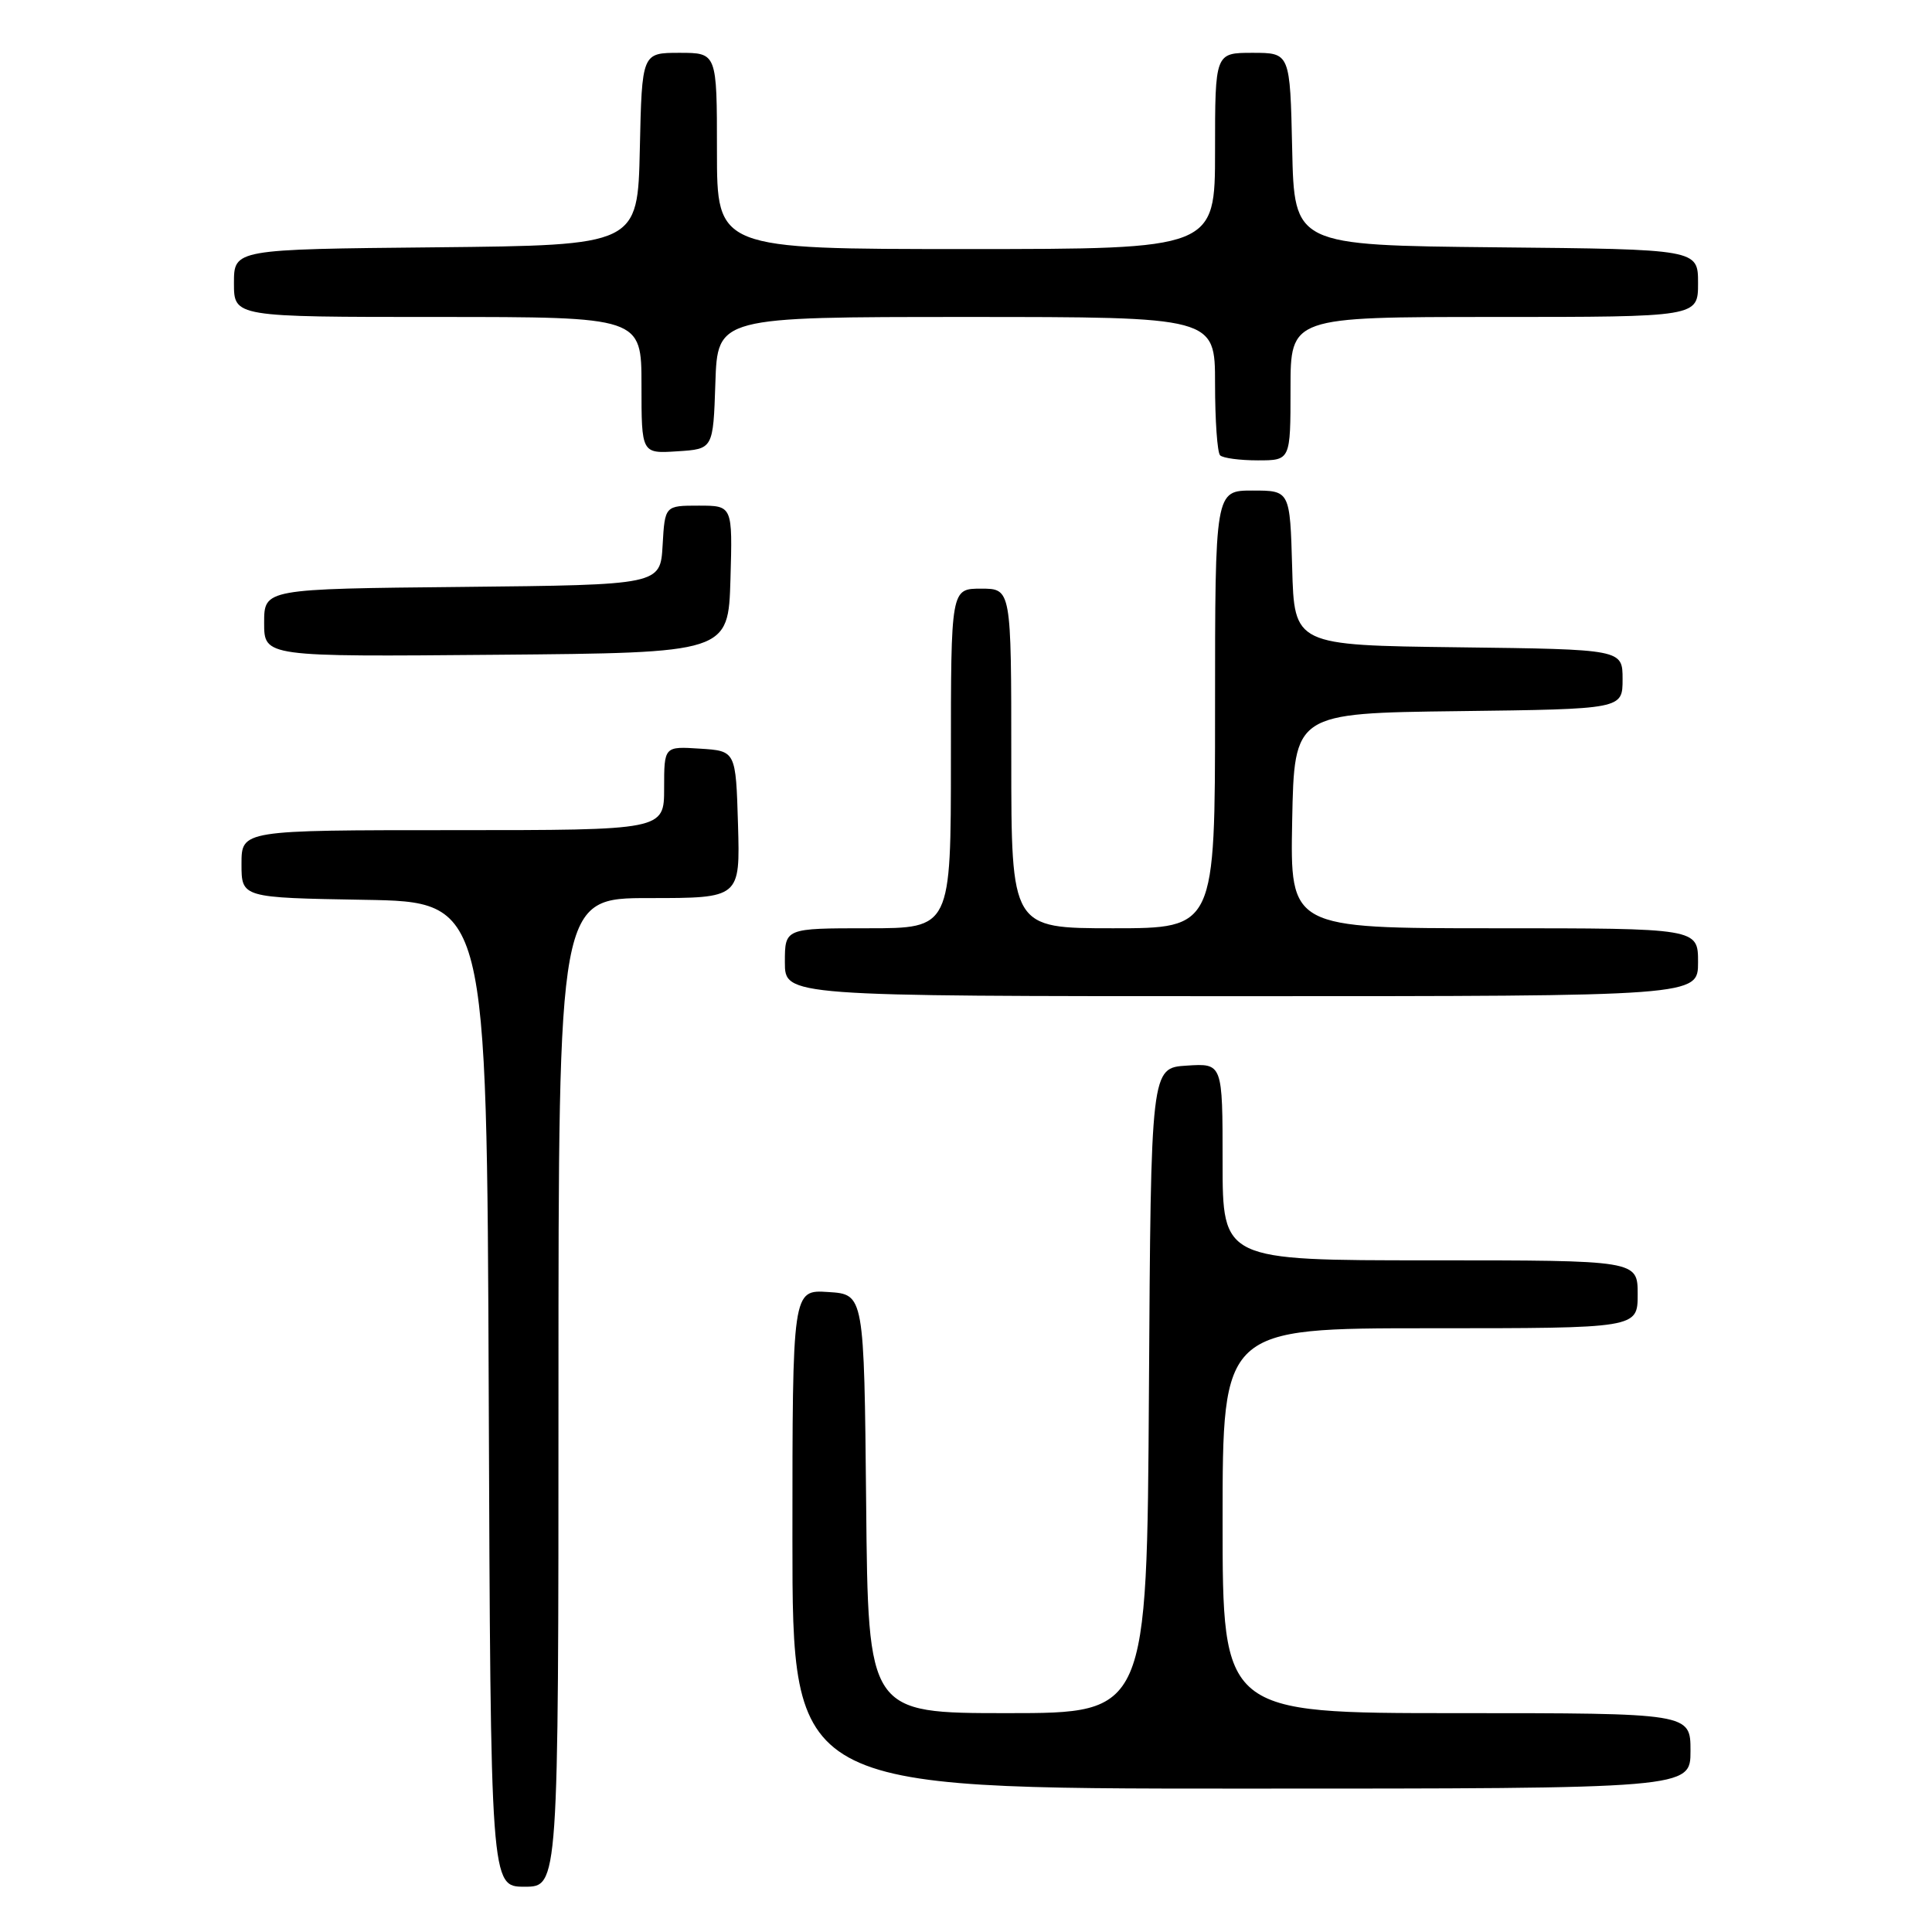 <?xml version="1.0" encoding="UTF-8" standalone="no"?>
<!DOCTYPE svg PUBLIC "-//W3C//DTD SVG 1.1//EN" "http://www.w3.org/Graphics/SVG/1.1/DTD/svg11.dtd" >
<svg xmlns="http://www.w3.org/2000/svg" xmlns:xlink="http://www.w3.org/1999/xlink" version="1.1" viewBox="0 0 256 256">
 <g >
 <path fill="currentColor"
d=" M 74.00 184.50 C 74.00 119.00 74.00 119.00 86.04 119.00 C 98.07 119.00 98.07 119.00 97.79 109.25 C 97.50 99.50 97.50 99.50 92.75 99.20 C 88.00 98.89 88.00 98.89 88.00 104.45 C 88.00 110.00 88.00 110.00 60.00 110.00 C 32.00 110.00 32.00 110.00 32.00 114.48 C 32.00 118.95 32.00 118.95 48.25 119.23 C 64.50 119.50 64.50 119.50 64.76 184.75 C 65.01 250.00 65.01 250.00 69.51 250.00 C 74.00 250.00 74.00 250.00 74.00 184.50 Z  M 224.00 232.00 C 224.00 227.00 224.00 227.00 193.00 227.00 C 162.00 227.00 162.00 227.00 162.00 201.50 C 162.00 176.00 162.00 176.00 189.50 176.00 C 217.00 176.00 217.00 176.00 217.00 171.50 C 217.00 167.00 217.00 167.00 189.50 167.00 C 162.00 167.00 162.00 167.00 162.00 153.95 C 162.00 140.89 162.00 140.89 157.25 141.20 C 152.50 141.50 152.50 141.50 152.24 184.25 C 151.98 227.00 151.98 227.00 133.51 227.00 C 115.03 227.00 115.03 227.00 114.77 199.25 C 114.50 171.50 114.50 171.50 109.75 171.20 C 105.00 170.89 105.00 170.89 105.00 203.95 C 105.00 237.00 105.00 237.00 164.50 237.00 C 224.00 237.00 224.00 237.00 224.00 232.00 Z  M 225.00 127.50 C 225.00 123.00 225.00 123.00 197.97 123.00 C 170.95 123.00 170.95 123.00 171.22 108.75 C 171.50 94.50 171.50 94.50 193.25 94.23 C 215.00 93.96 215.00 93.96 215.00 90.00 C 215.00 86.04 215.00 86.04 193.25 85.77 C 171.50 85.50 171.50 85.50 171.22 75.25 C 170.93 65.00 170.93 65.00 165.97 65.00 C 161.00 65.00 161.00 65.00 161.00 94.00 C 161.00 123.00 161.00 123.00 147.50 123.00 C 134.00 123.00 134.00 123.00 134.00 100.50 C 134.00 78.00 134.00 78.00 130.00 78.00 C 126.00 78.00 126.00 78.00 126.00 100.50 C 126.00 123.00 126.00 123.00 115.00 123.00 C 104.00 123.00 104.00 123.00 104.00 127.50 C 104.00 132.00 104.00 132.00 164.50 132.00 C 225.00 132.00 225.00 132.00 225.00 127.50 Z  M 96.79 76.75 C 97.07 67.00 97.07 67.00 92.59 67.00 C 88.10 67.00 88.10 67.00 87.80 72.25 C 87.50 77.50 87.50 77.50 61.25 77.77 C 35.00 78.03 35.00 78.03 35.00 82.53 C 35.00 87.03 35.00 87.03 65.75 86.76 C 96.50 86.50 96.50 86.50 96.79 76.75 Z  M 171.00 51.50 C 171.00 42.00 171.00 42.00 198.00 42.00 C 225.00 42.00 225.00 42.00 225.00 37.52 C 225.00 33.03 225.00 33.03 198.25 32.77 C 171.50 32.50 171.50 32.50 171.22 19.75 C 170.94 7.00 170.94 7.00 165.97 7.00 C 161.00 7.00 161.00 7.00 161.00 20.00 C 161.00 33.00 161.00 33.00 128.00 33.00 C 95.00 33.00 95.00 33.00 95.00 20.00 C 95.00 7.00 95.00 7.00 90.03 7.00 C 85.06 7.00 85.06 7.00 84.78 19.75 C 84.50 32.50 84.50 32.50 57.75 32.77 C 31.00 33.03 31.00 33.03 31.00 37.52 C 31.00 42.00 31.00 42.00 58.00 42.00 C 85.00 42.00 85.00 42.00 85.00 51.05 C 85.00 60.11 85.00 60.11 89.75 59.80 C 94.50 59.50 94.50 59.50 94.79 50.75 C 95.08 42.00 95.08 42.00 128.04 42.00 C 161.00 42.00 161.00 42.00 161.00 50.83 C 161.00 55.69 161.30 59.97 161.67 60.33 C 162.03 60.70 164.28 61.00 166.67 61.00 C 171.00 61.00 171.00 61.00 171.00 51.50 Z "/>
</g>
</svg>